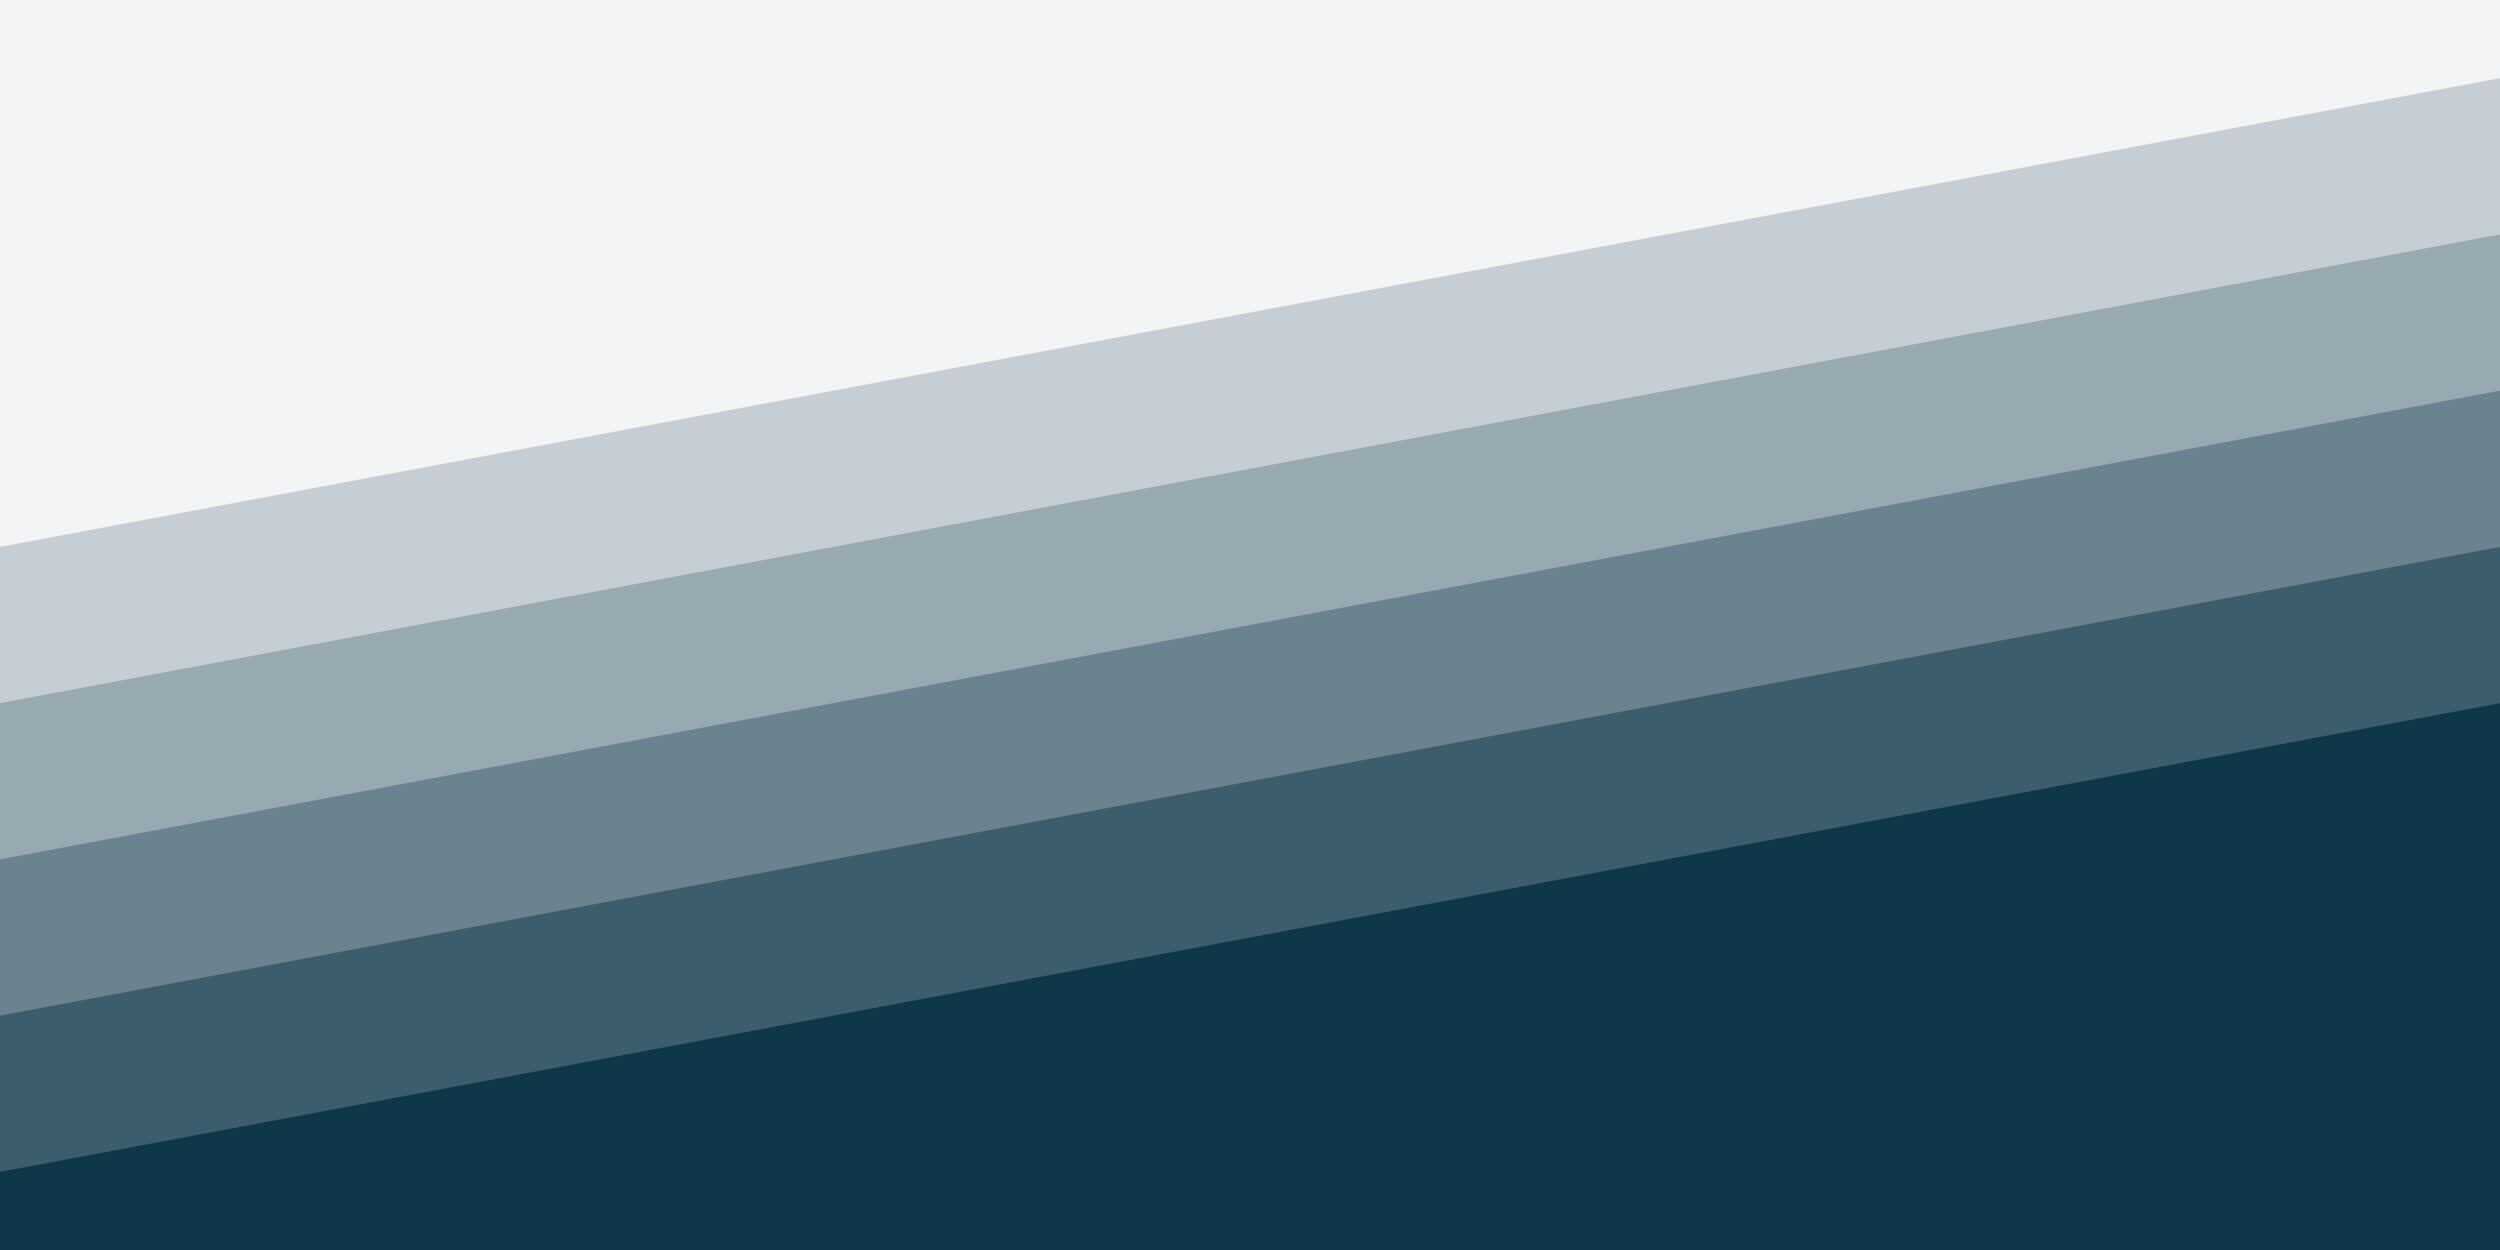 <svg xmlns="http://www.w3.org/2000/svg" viewBox="0 0 1600 800"><path fill="#f3f4f6" d="M0 0h1600v800H0z"/><path fill="#c5ced4" d="M1600 160L0 460V350L1600 50z"/><path fill="#97a9b1" d="M1600 260L0 560V450l1600-300z"/><path fill="#6a838f" d="M1600 360L0 660V550l1600-300z"/><path fill="#3c5e6c" d="M1600 460L0 760V650l1600-300z"/><path fill="#0e384a" d="M1600 800H0v-50l1600-300z"/></svg>